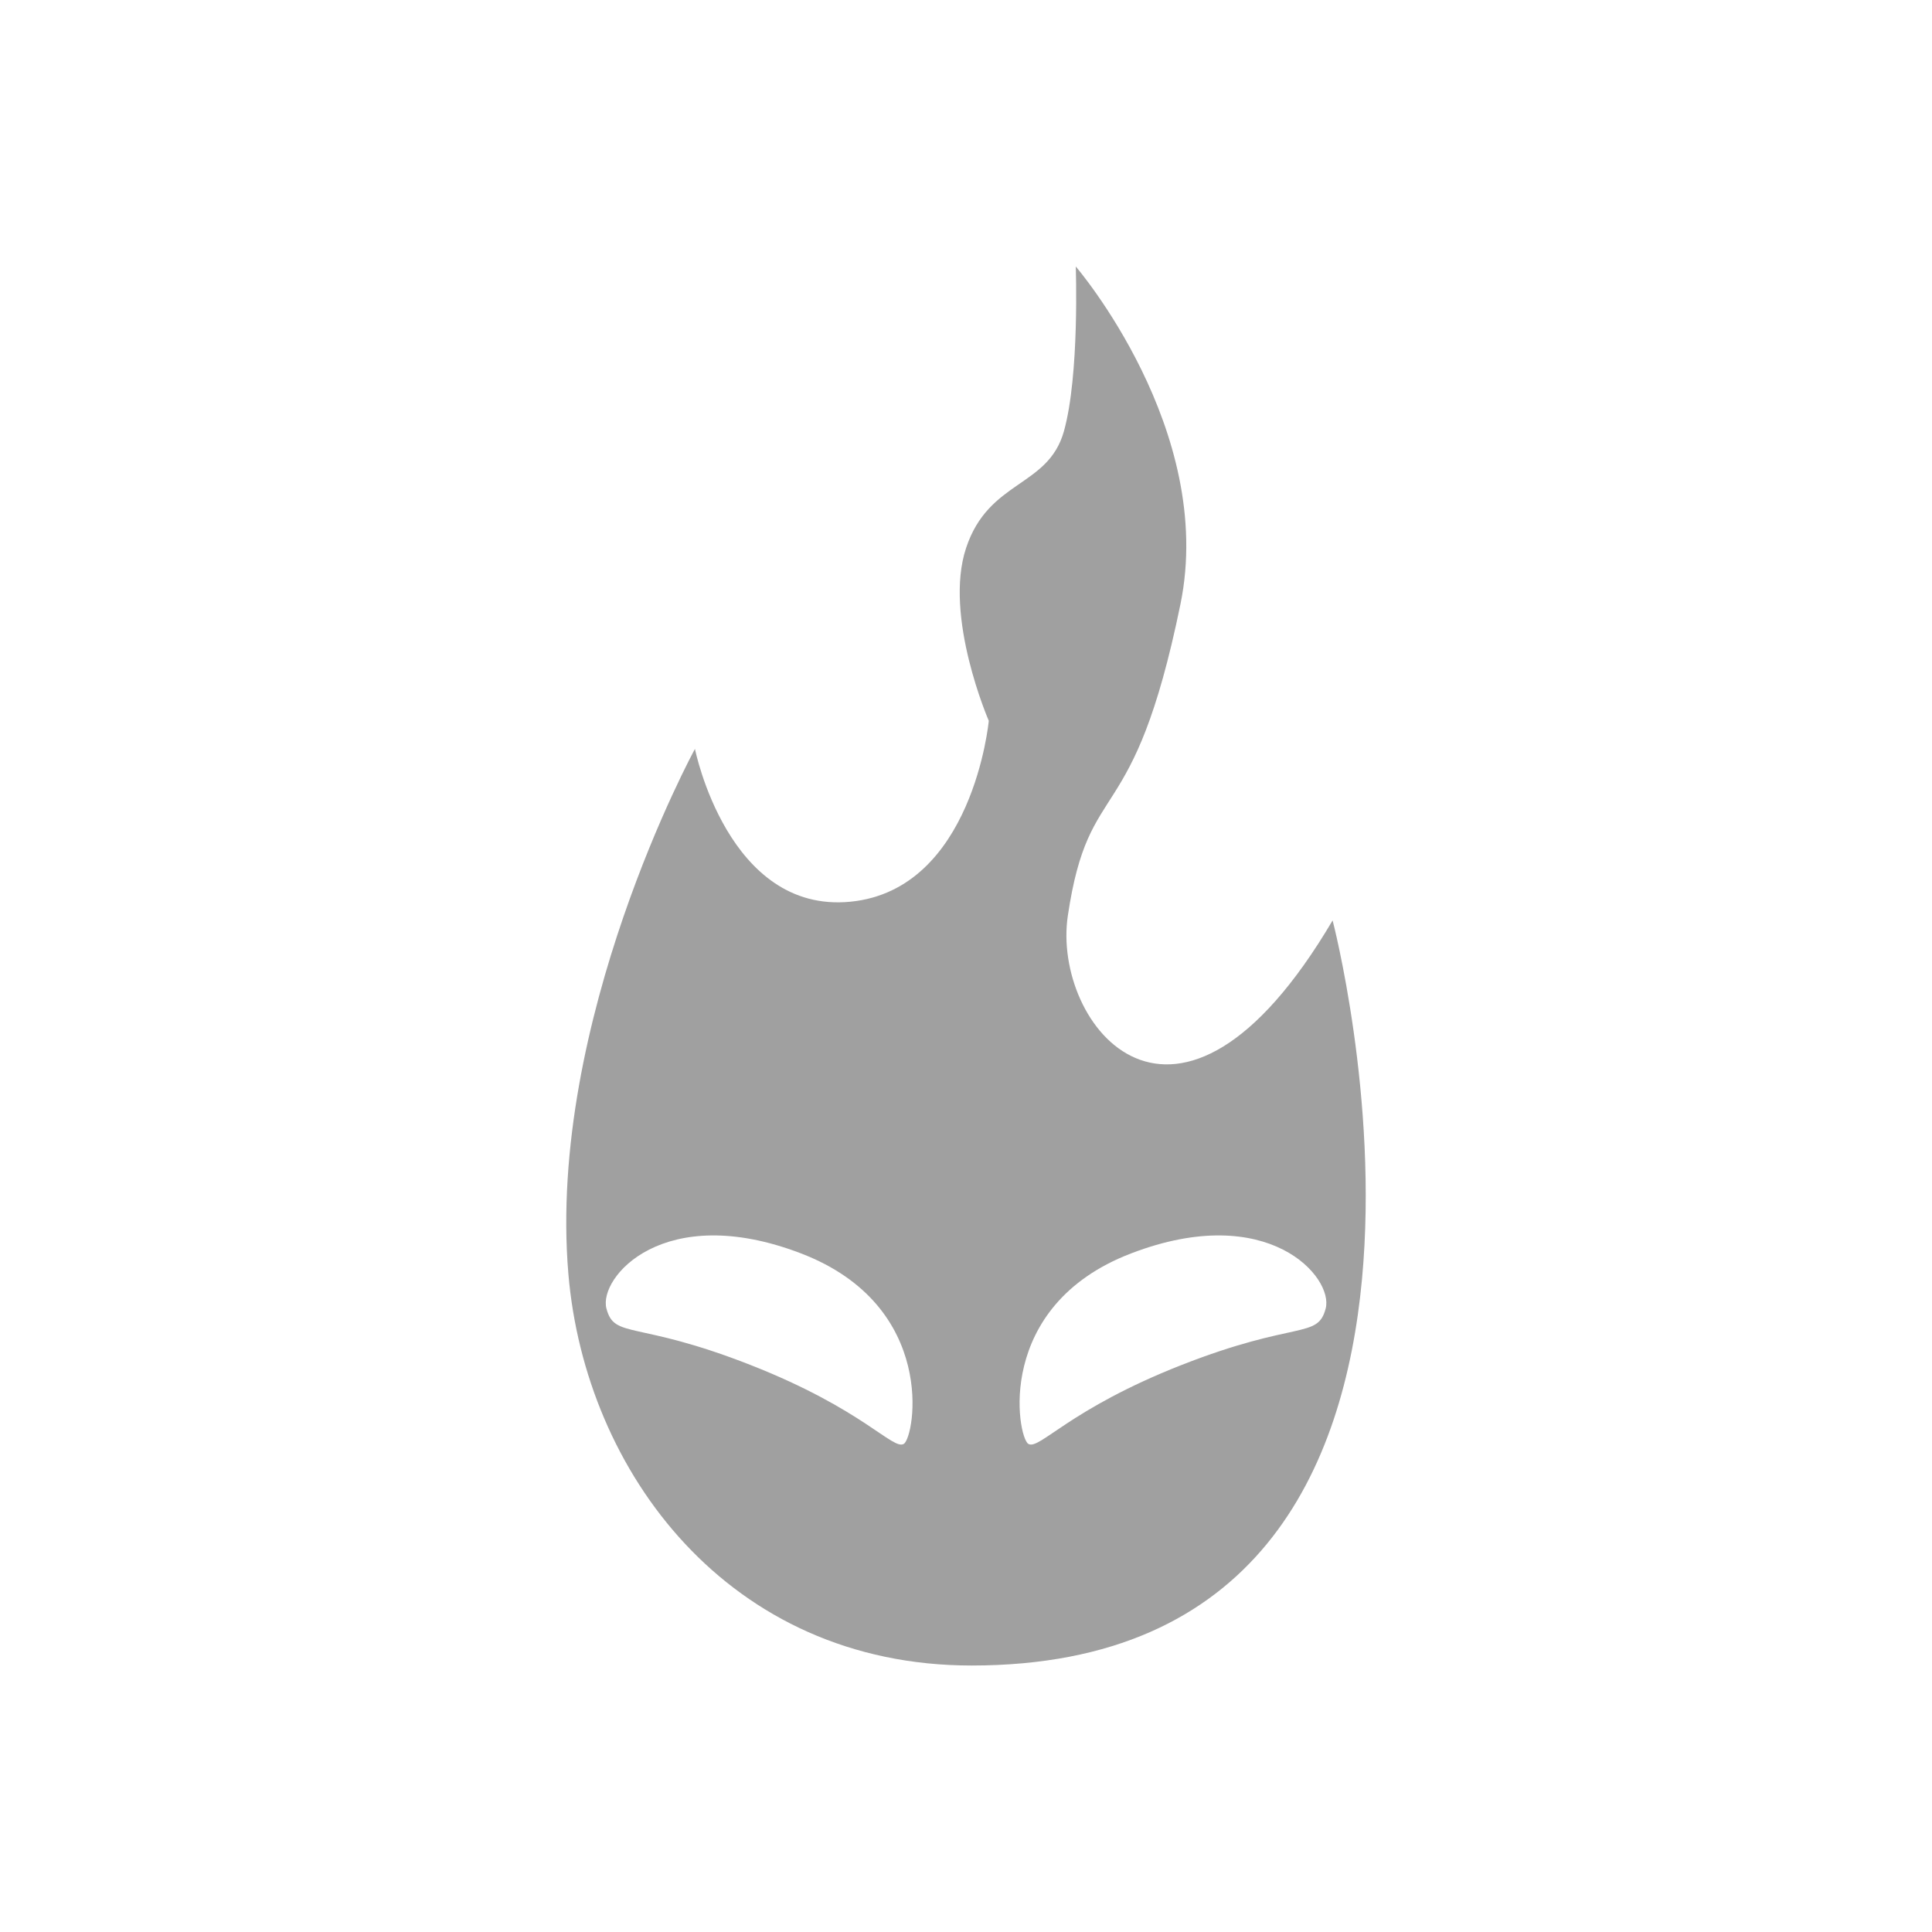 <svg width="58" height="58" viewBox="0 0 58 58" fill="none" xmlns="http://www.w3.org/2000/svg">
<path d="M40.006 27.632C35.319 35.578 31.571 30.75 32.057 27.492C32.696 23.189 34.015 25.077 35.438 18.138C36.512 12.907 32.295 8 32.295 8C32.295 8 32.413 11.259 31.939 12.949C31.464 14.639 29.684 14.397 29.003 16.45C28.32 18.502 29.684 21.639 29.684 21.639C29.684 21.639 29.21 26.708 25.531 27.07C21.853 27.432 20.863 22.483 20.863 22.483C20.862 22.482 16.417 30.634 17.064 38.253C17.57 44.178 21.866 50 29.168 50C37.718 50 40.352 44.129 40.888 38.403C41.398 32.952 40.006 27.632 40.006 27.632ZM27.133 43.346C26.804 43.543 25.914 42.306 22.532 40.978C19.089 39.627 18.446 40.208 18.205 39.281C17.964 38.354 19.921 36.048 24.044 37.627C28.168 39.206 27.462 43.148 27.133 43.346ZM39.798 39.281C39.558 40.208 38.914 39.627 35.471 40.978C32.09 42.306 31.2 43.543 30.871 43.346C30.542 43.149 29.834 39.206 33.959 37.627C38.083 36.048 40.041 38.354 39.798 39.281Z" fill="#A0A0A0"/>
</svg>
